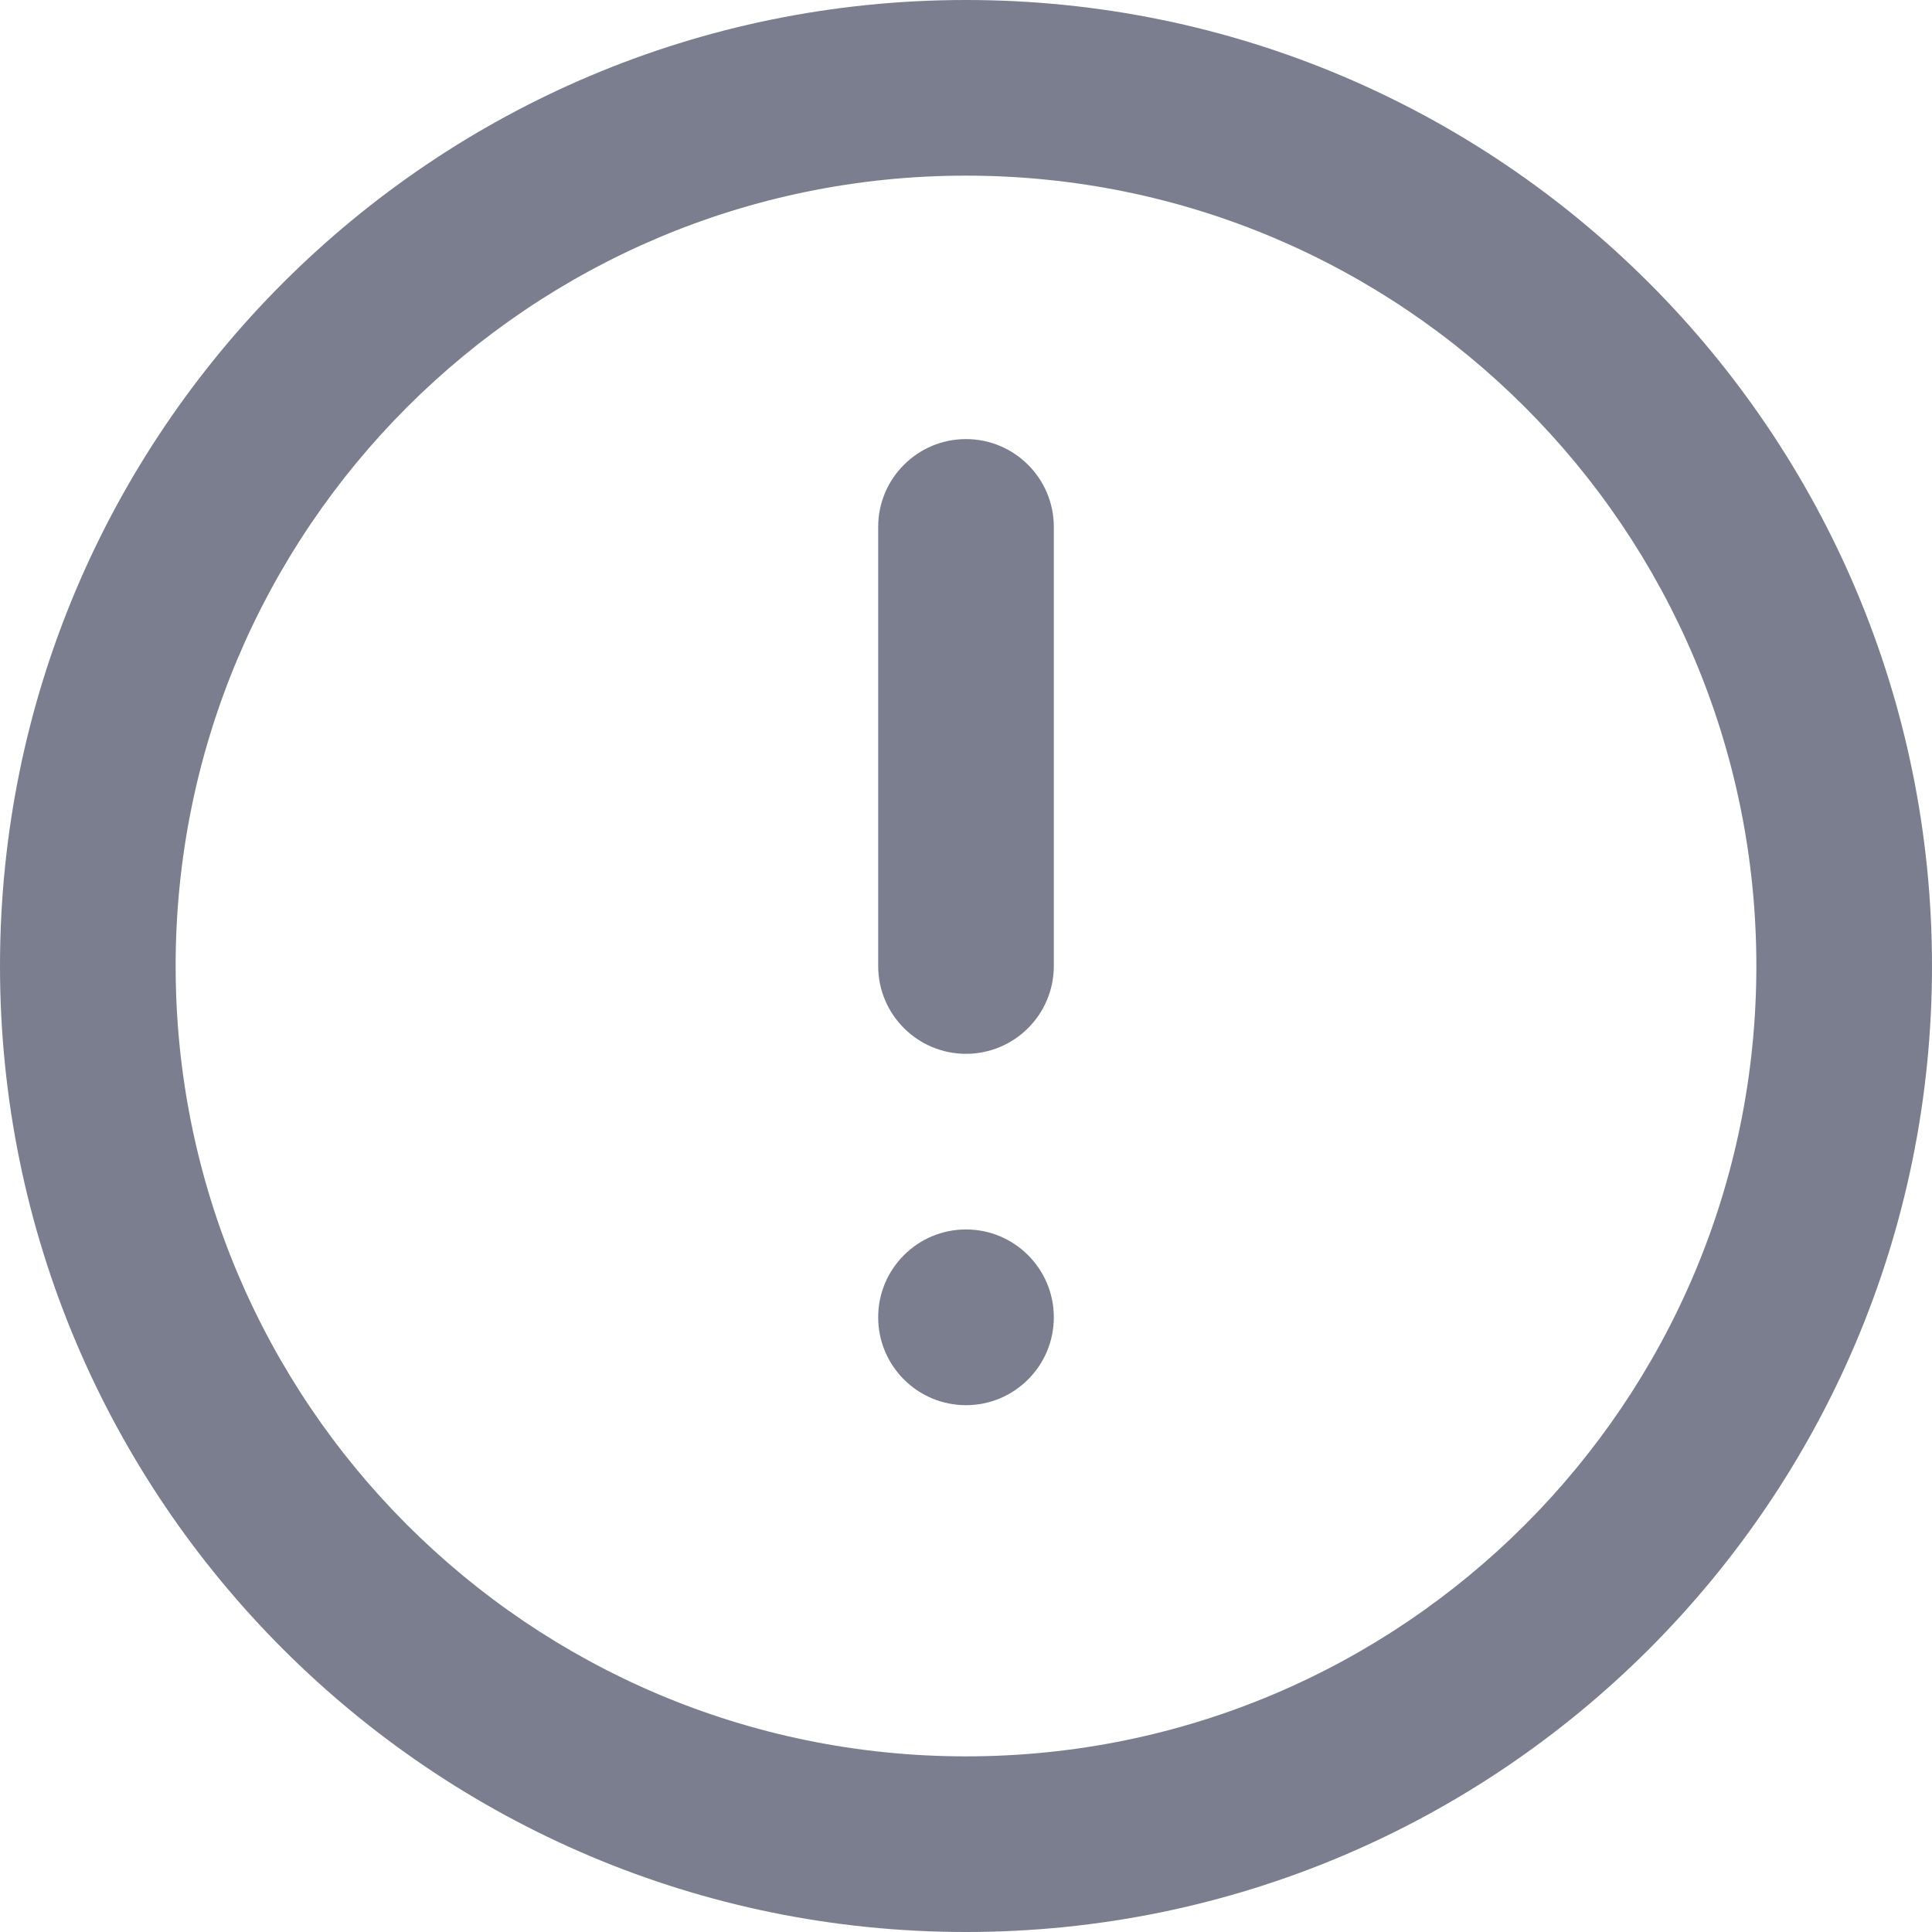 <svg width="22" height="22" viewBox="0 0 22 22" fill="none" xmlns="http://www.w3.org/2000/svg">
<path fill-rule="evenodd" clip-rule="evenodd" d="M11 2C6.029 2 2 6.029 2 11C2 15.971 6.029 20 11 20C15.971 20 20 15.971 20 11C20 6.029 15.971 2 11 2ZM0 11C0 4.925 4.925 0 11 0C17.075 0 22 4.925 22 11C22 17.075 17.075 22 11 22C4.925 22 0 17.075 0 11ZM11 5C11.552 5 12 5.448 12 6V11C12 11.552 11.552 12 11 12C10.448 12 10 11.552 10 11V6C10 5.448 10.448 5 11 5ZM12 15C12 14.448 11.552 14 11 14C10.448 14 10 14.448 10 15V15.001C10 15.553 10.448 16.001 11 16.001C11.552 16.001 12 15.553 12 15.001V15Z" fill="#7A7E8F"/>
</svg>
